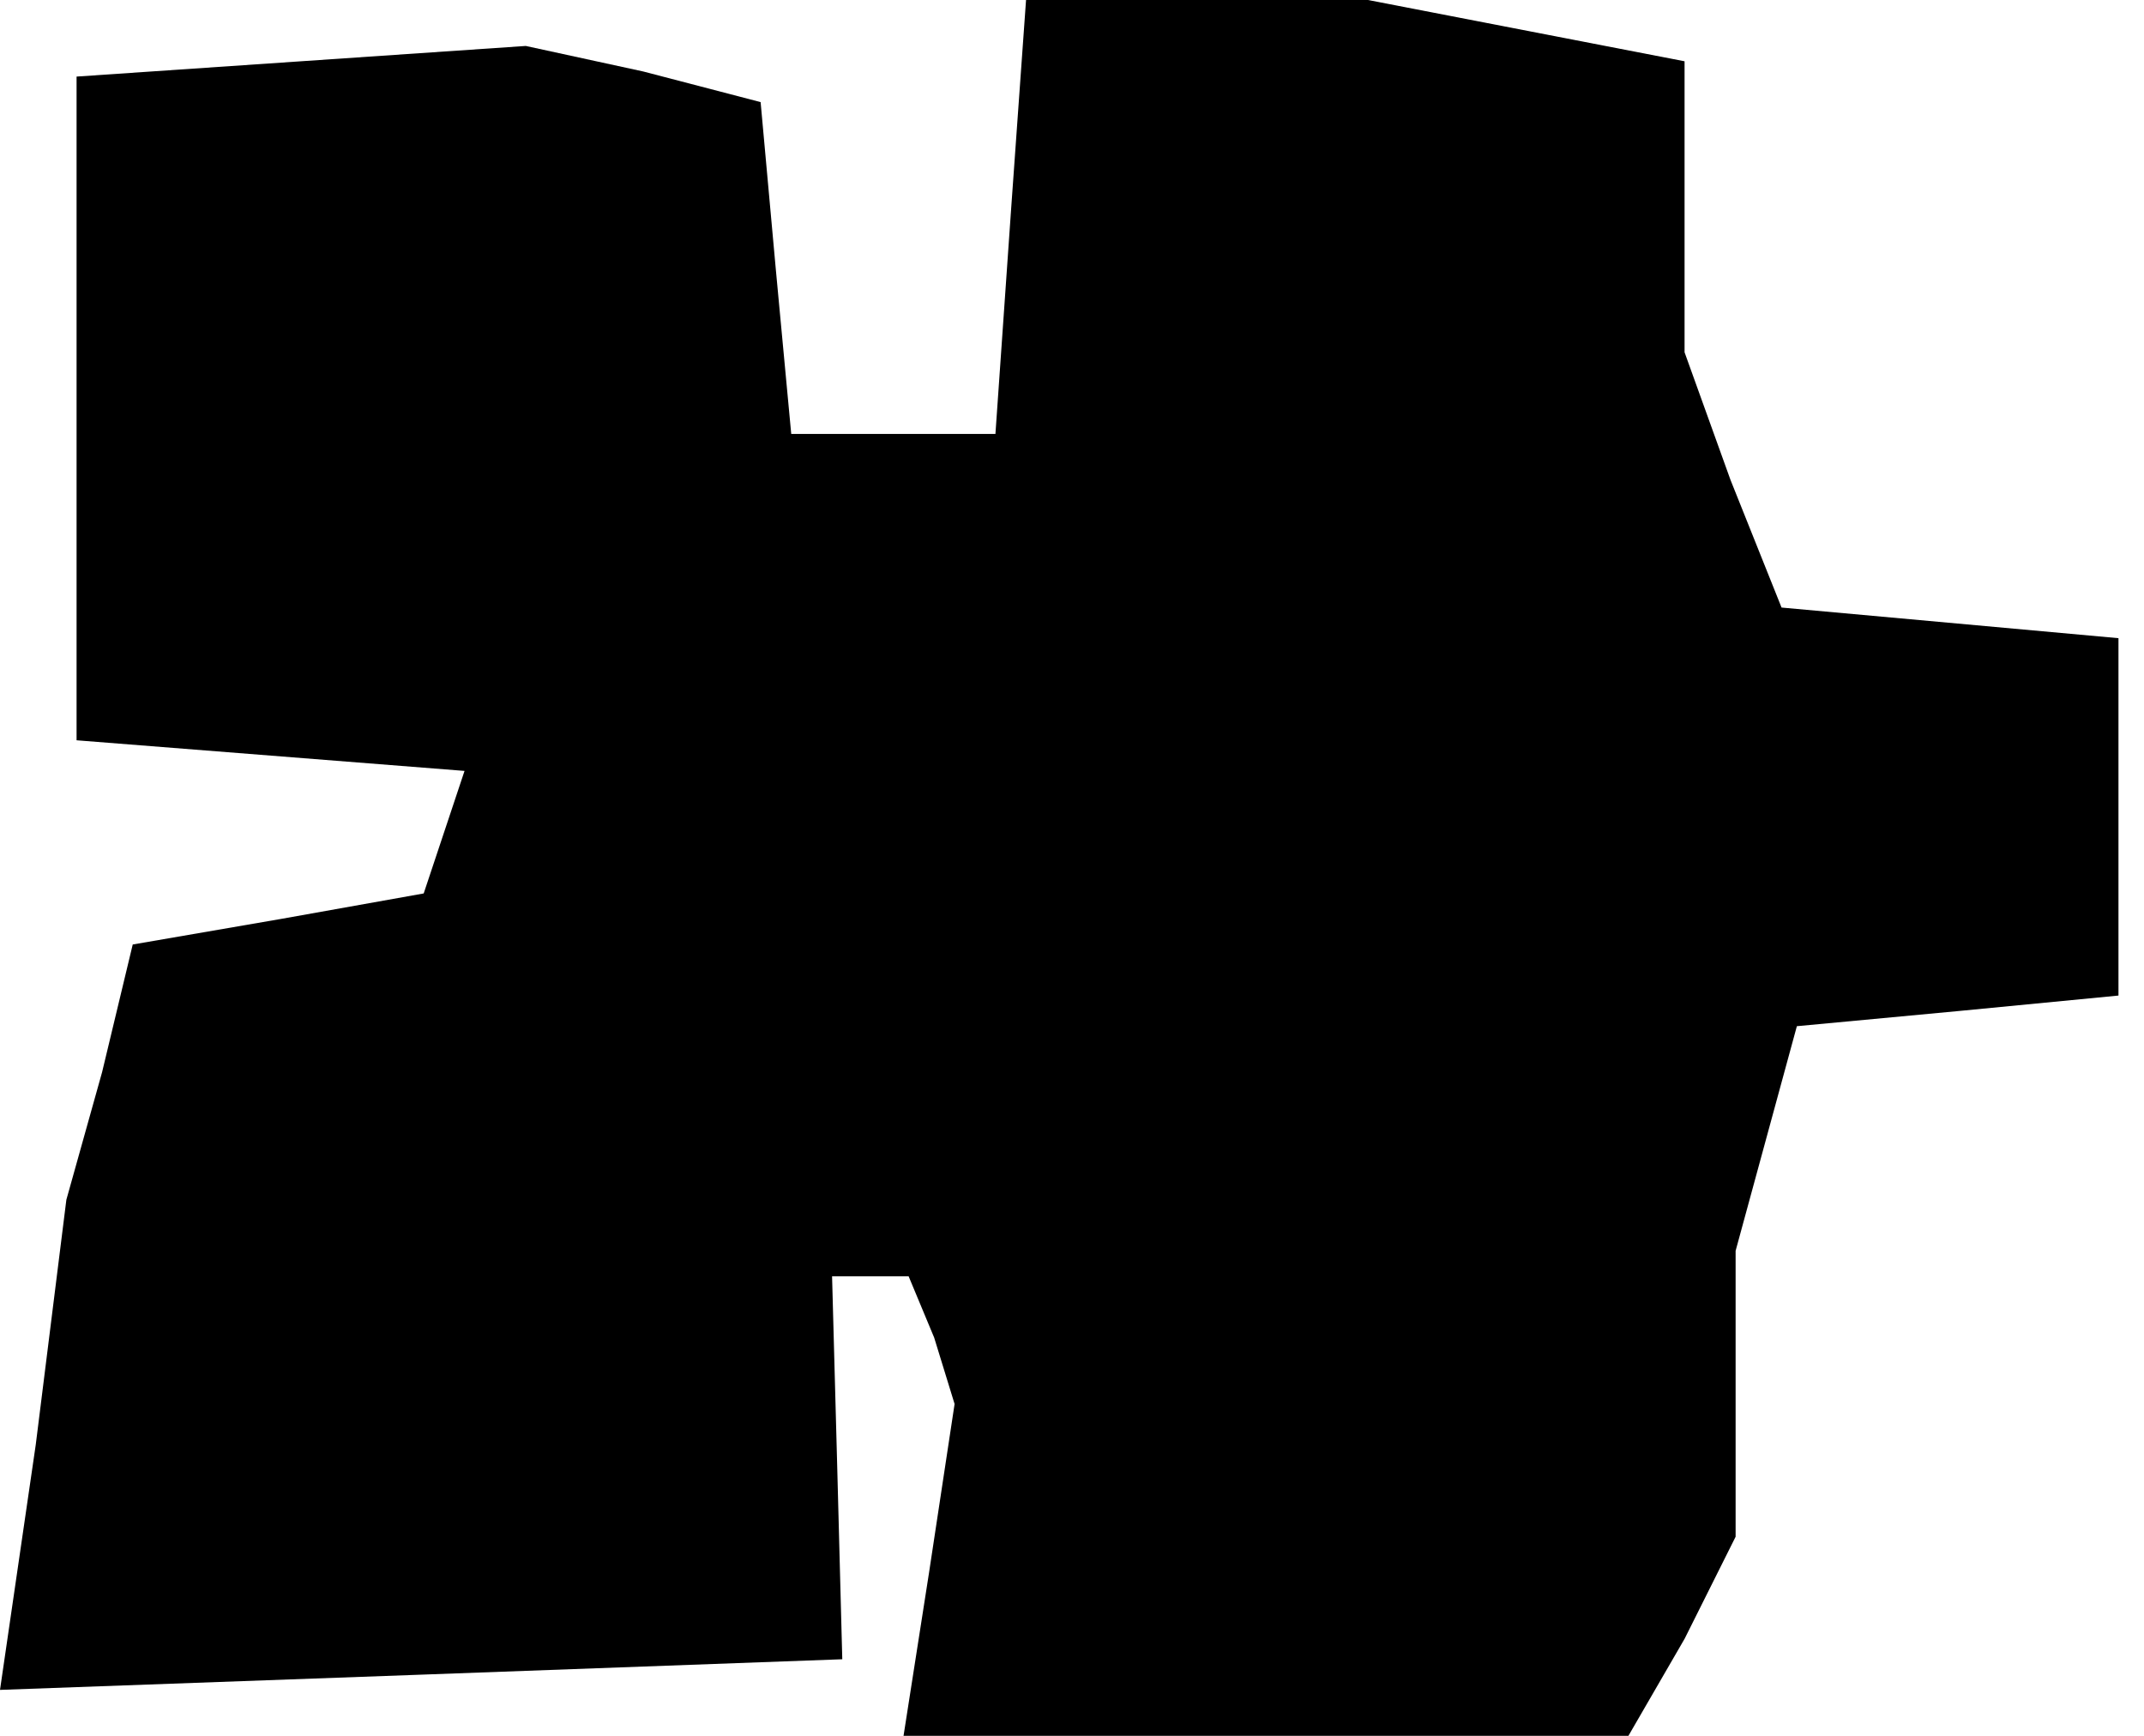 <?xml version="1.0" standalone="no"?>
<!DOCTYPE svg PUBLIC "-//W3C//DTD SVG 20010904//EN"
 "http://www.w3.org/TR/2001/REC-SVG-20010904/DTD/svg10.dtd">
<svg version="1.0" xmlns="http://www.w3.org/2000/svg"
 width="42pt" height="34pt" viewBox="0 0 42 34"
 preserveAspectRatio="xMidYMid meet">
<g transform="translate(0,34) scale(0.1,-0.1)"
fill="#000000" stroke="none">
<path d="M198 298 l-3 -43 -20 0 -20 0 -3 32 -3 33 -23 6 -23 5 -44 -3 -44 -3
0 -65 0 -65 38 -3 38 -3 -4 -12 -4 -12 -28 -5 -29 -5 -6 -25 -7 -25 -6 -48 -7
-48 83 3 82 3 -1 38 -1 37 8 0 7 0 5 -12 4 -13 -5 -33 -5 -32 71 0 71 0 11 19
10 20 0 28 0 28 6 22 6 22 32 3 31 3 0 35 0 35 -33 3 -33 3 -10 25 -9 25 0 28
0 29 -31 6 -31 6 -34 0 -33 0 -3 -42z"/>
</g>
</svg>
